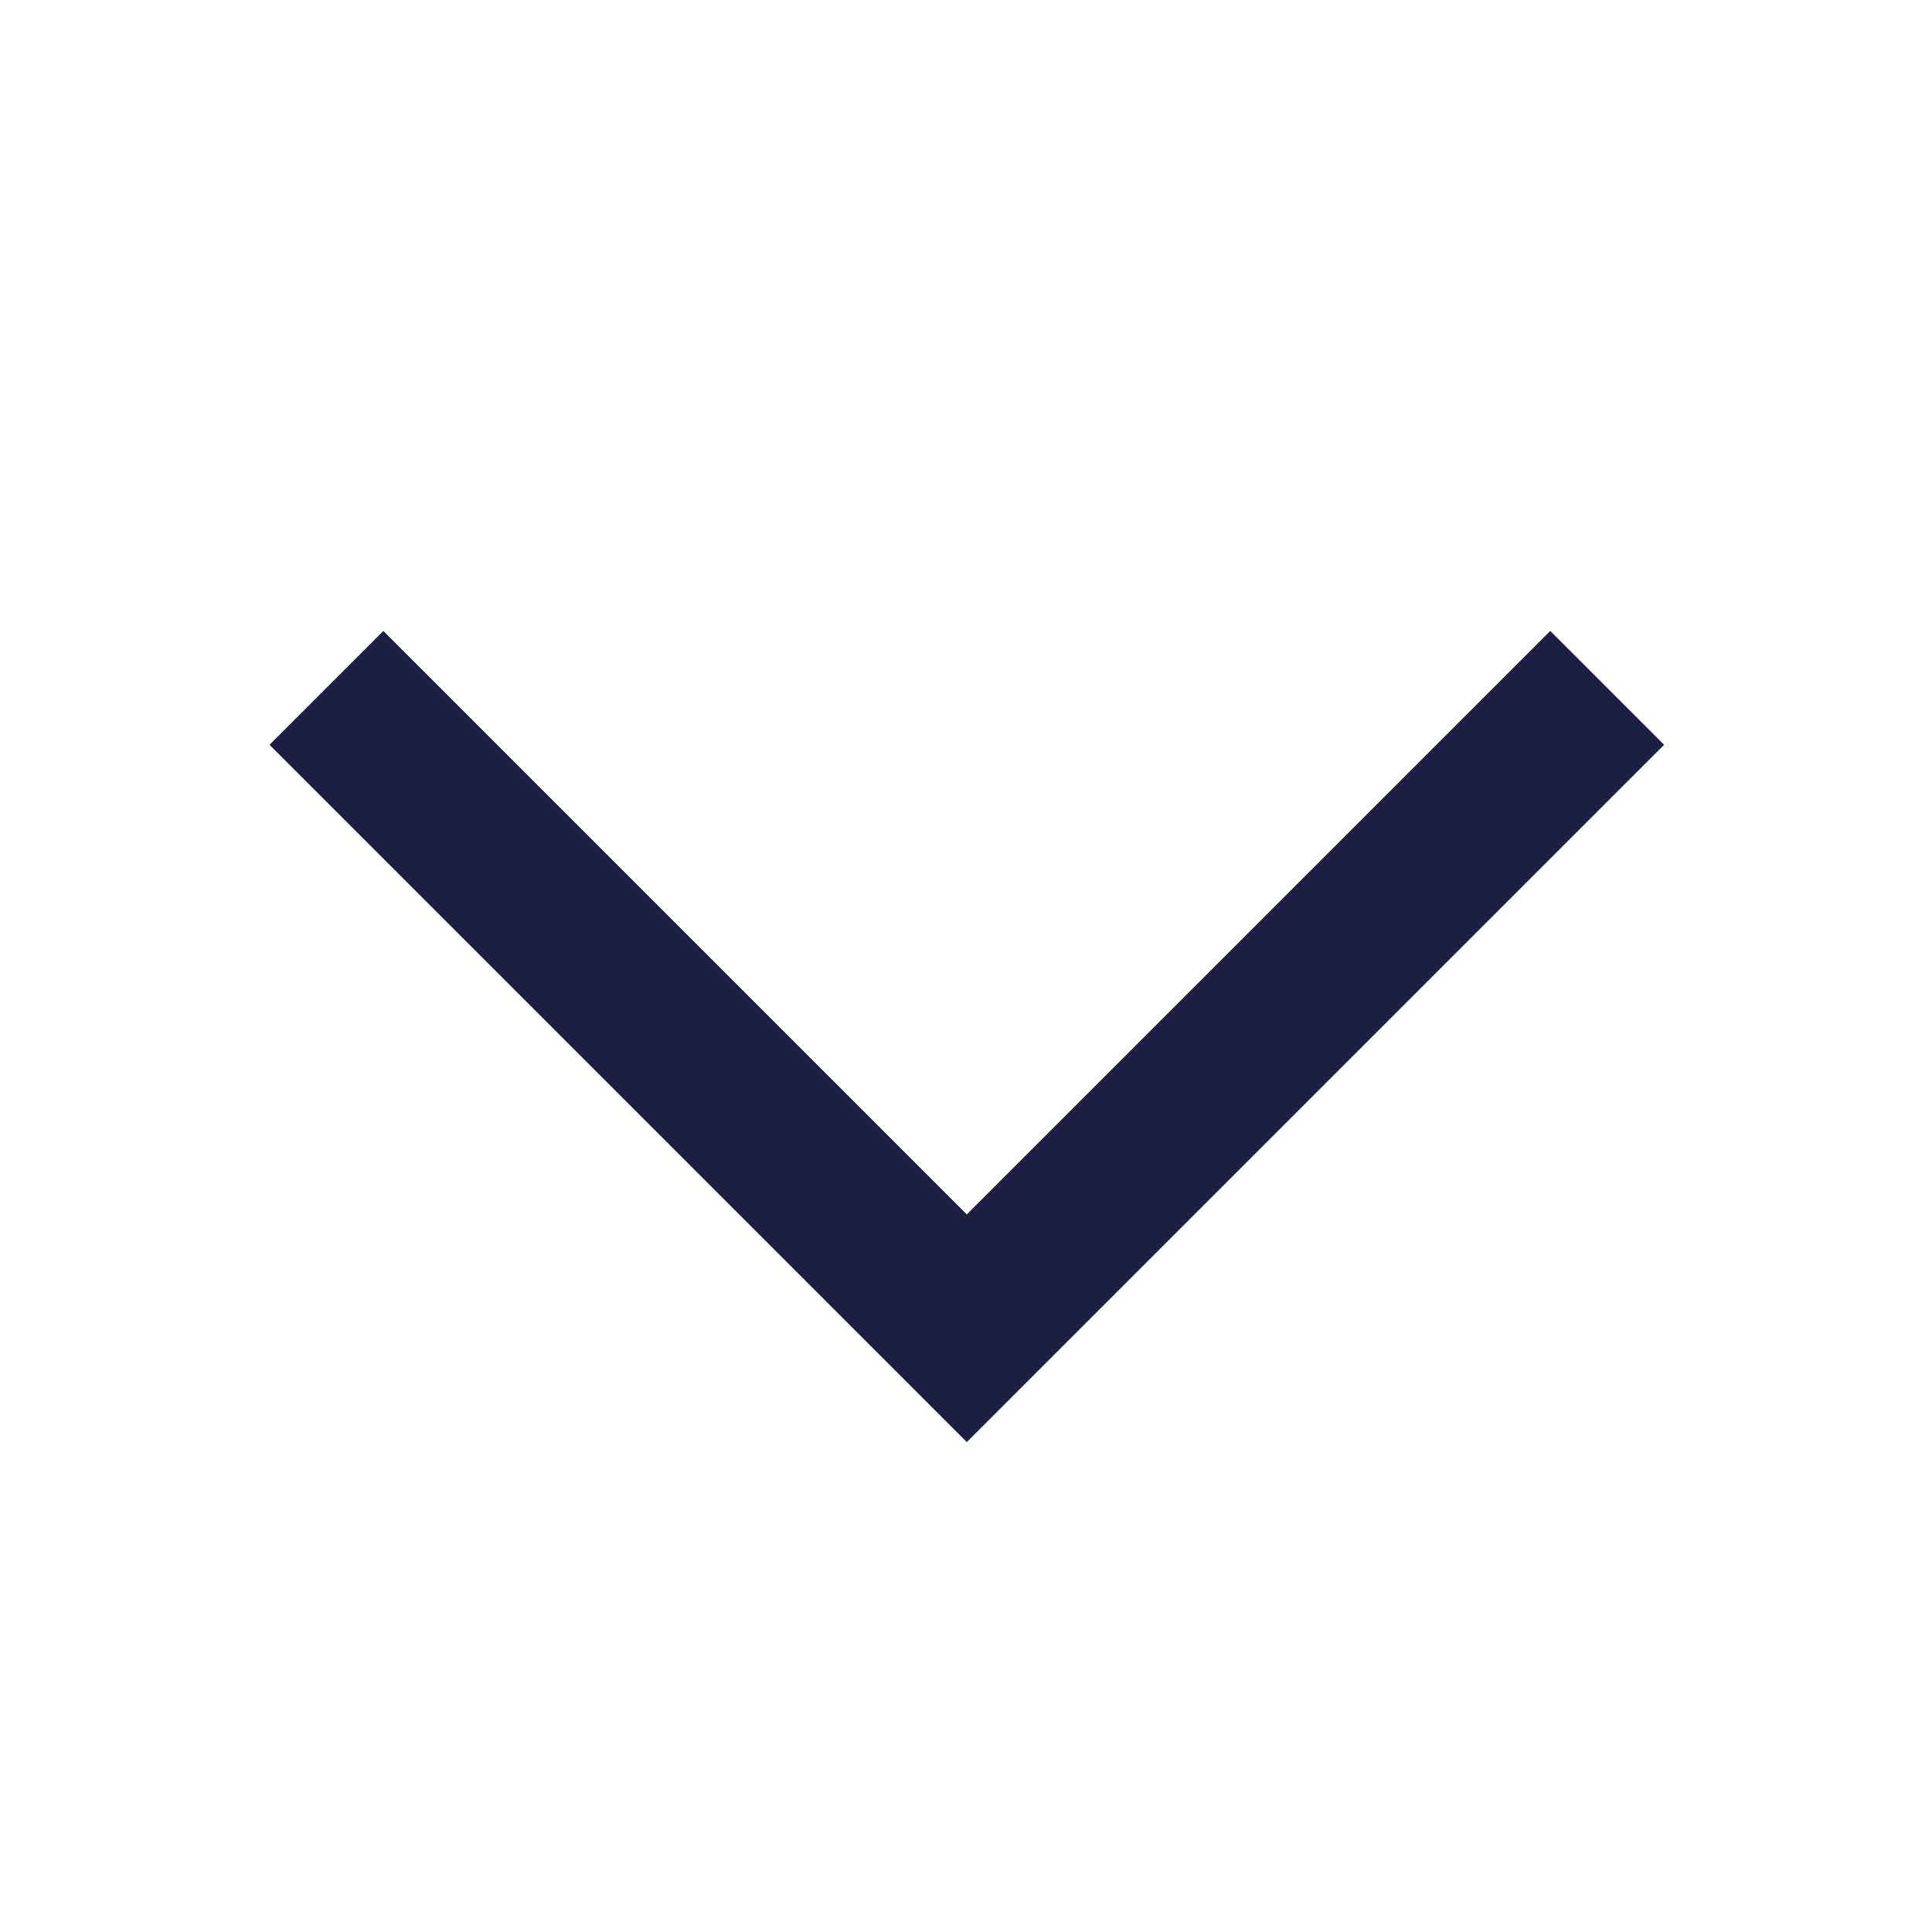 <svg width="12" height="12" viewBox="0 0 12 12" fill="none" xmlns="http://www.w3.org/2000/svg">
<g id="Caret down">
<path id="Vector" d="M2.381 3.919L6.005 7.543L9.629 3.919L10.336 4.626L6.005 8.957L1.674 4.626L2.381 3.919Z" fill="#1C1E42"/>
</g>
</svg>
